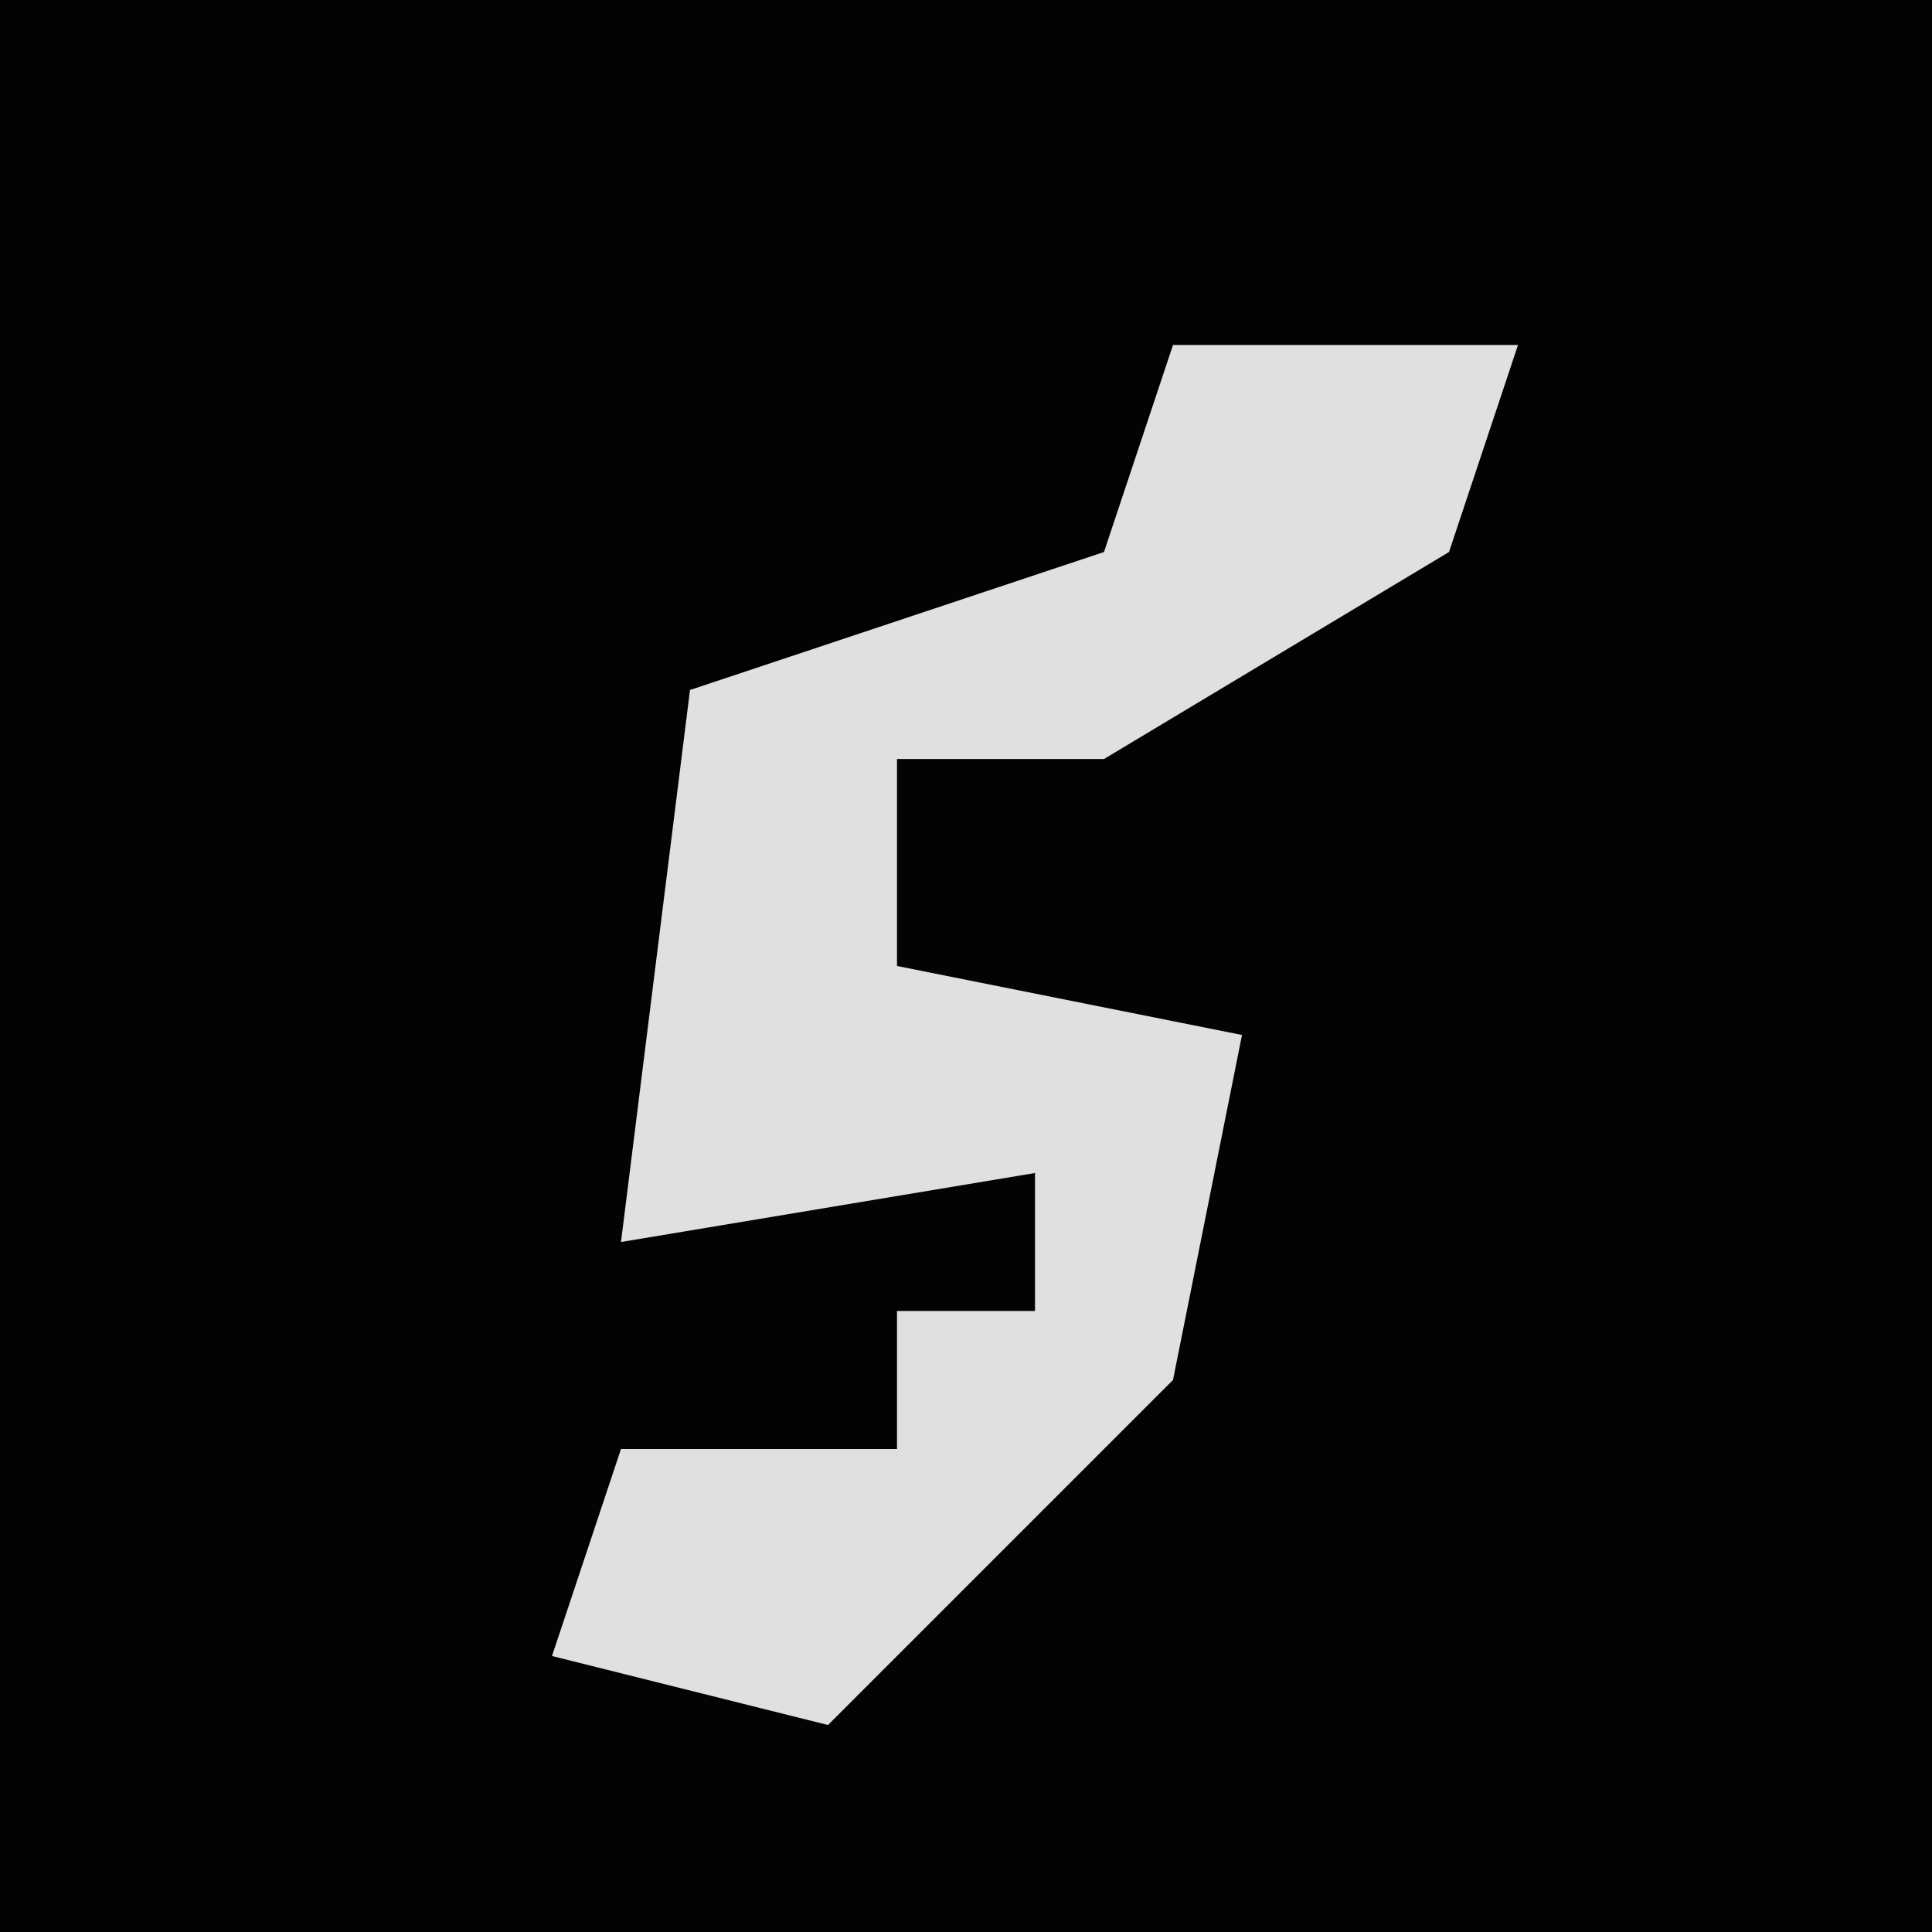 <?xml version="1.0" encoding="UTF-8"?>
<svg version="1.1" xmlns="http://www.w3.org/2000/svg" width="28" height="28">
<path d="M0,0 L28,0 L28,28 L0,28 Z " fill="#030303" transform="translate(0,0)"/>
<path d="M0,0 L5,0 L4,3 L-1,6 L-4,6 L-4,9 L1,10 L0,15 L-5,20 L-9,19 L-8,16 L-4,16 L-4,14 L-2,14 L-2,12 L-8,13 L-7,5 L-1,3 Z " fill="#E0E0E0" transform="translate(17,5)"/>
</svg>
